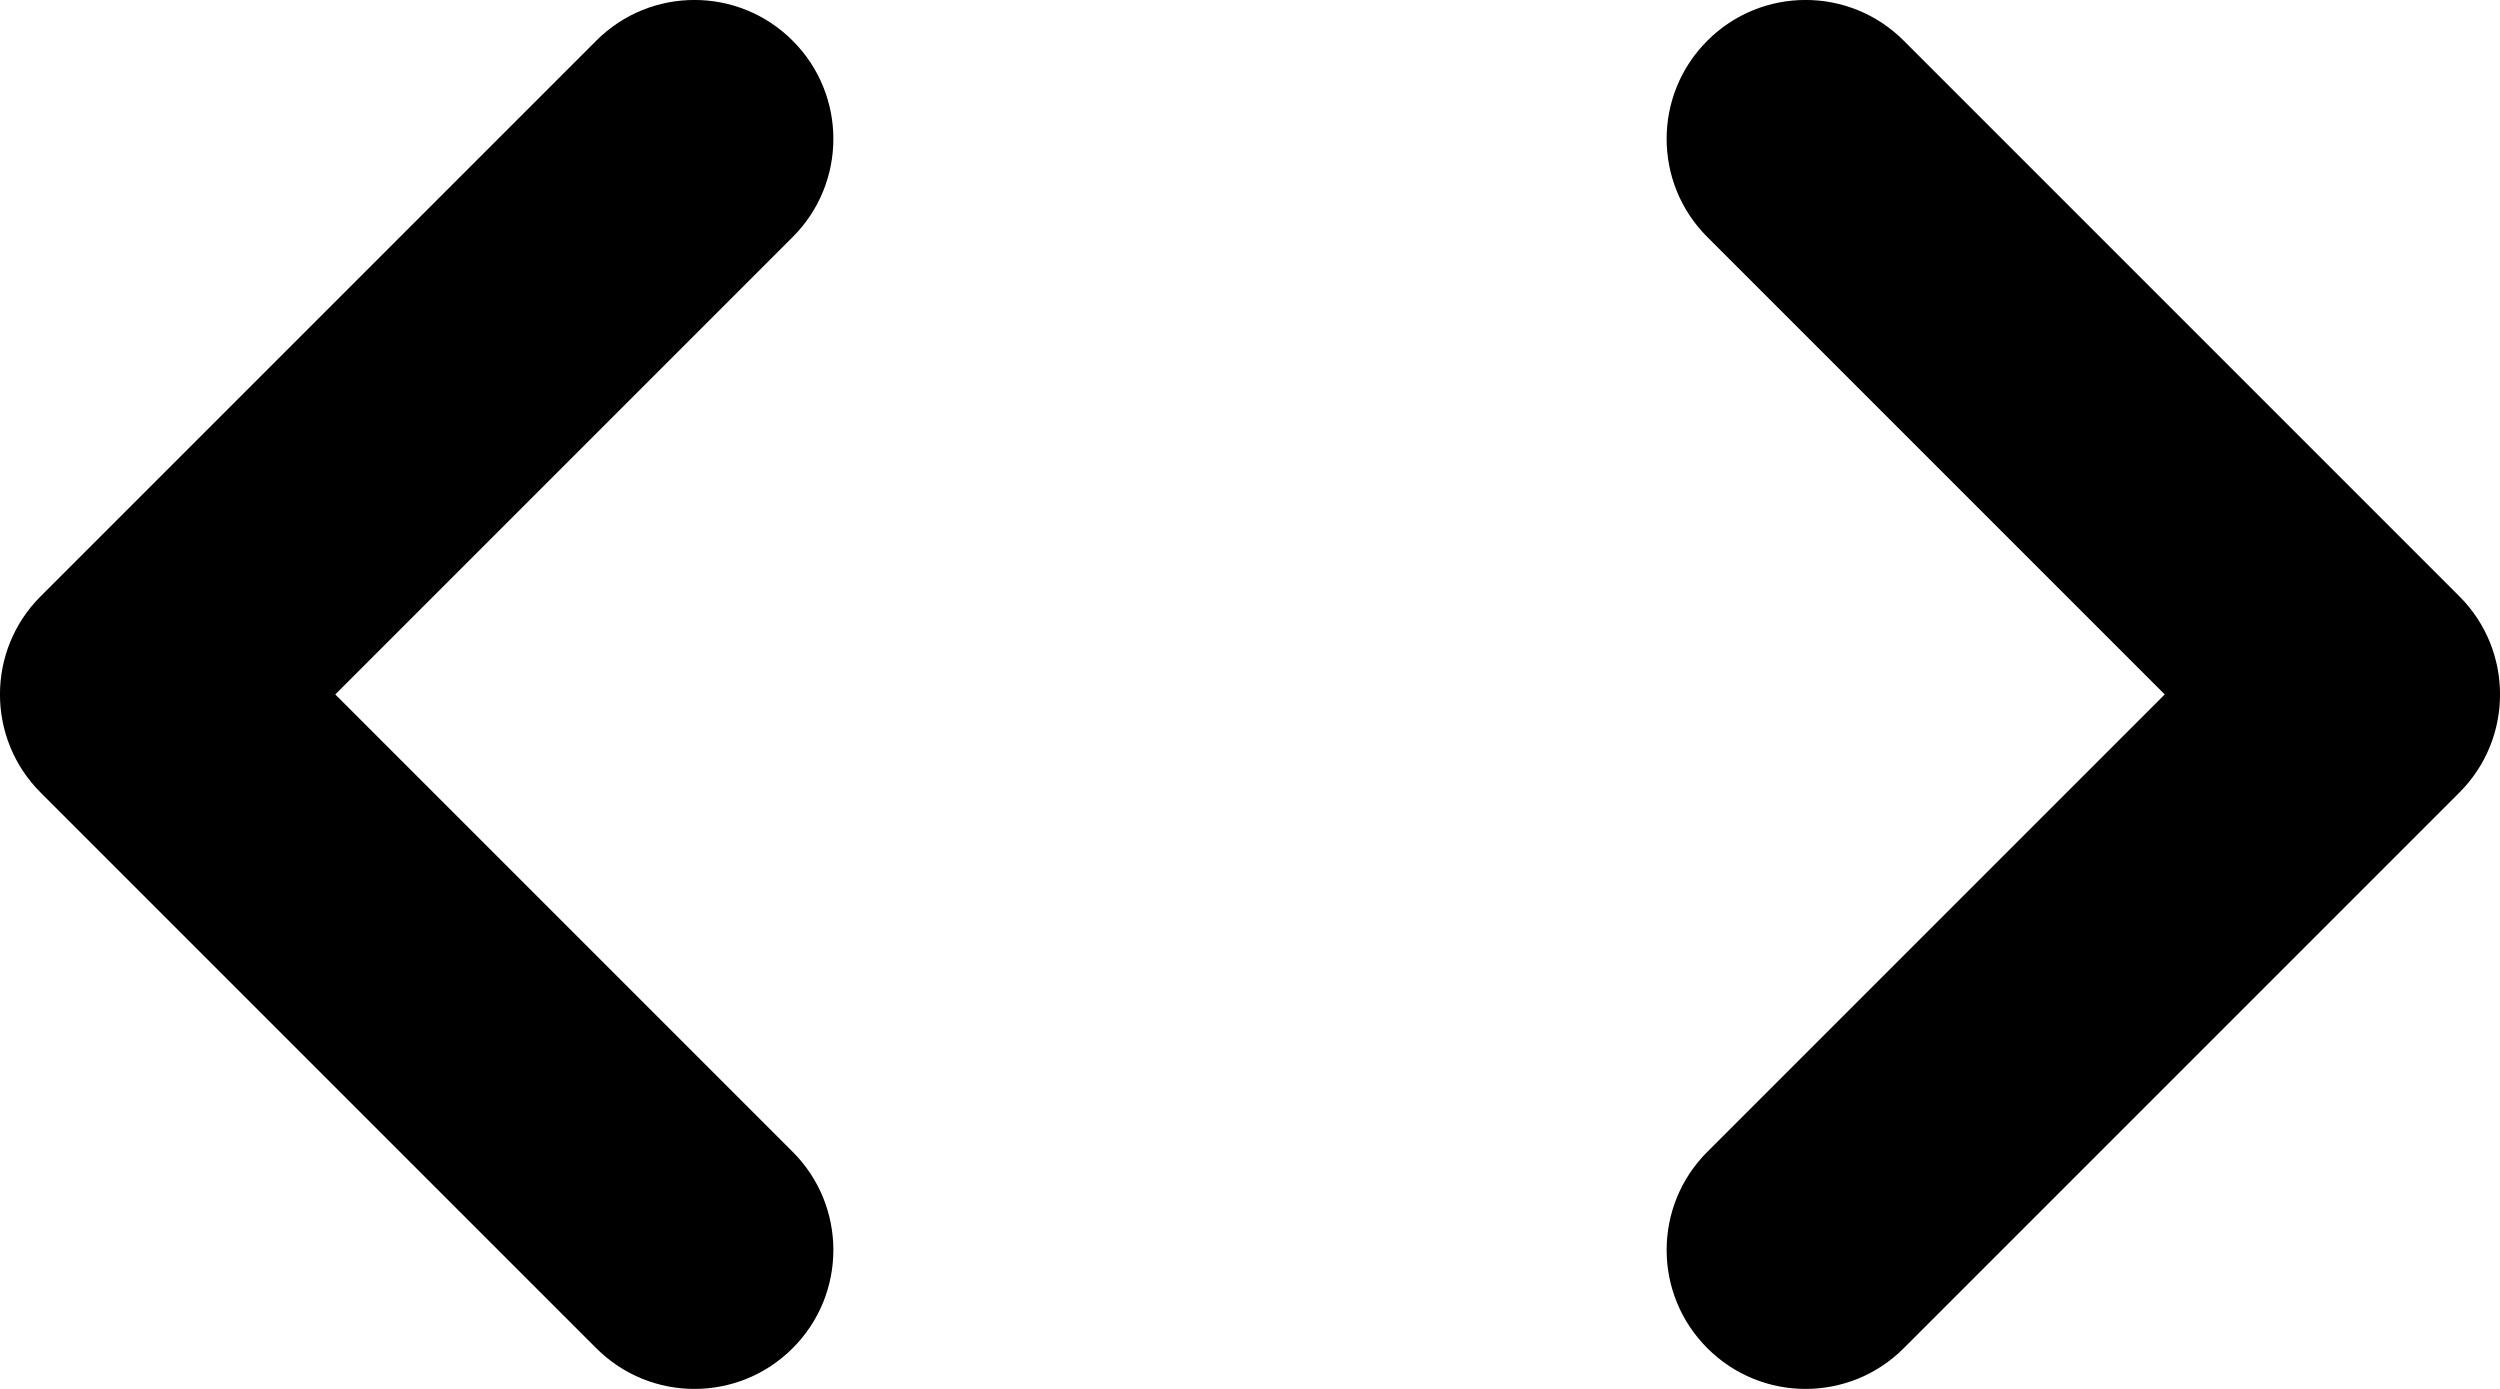 <svg width="18" height="10" viewBox="0 0 18 10" fill="none"
    xmlns="http://www.w3.org/2000/svg">
    <path fill-rule="evenodd" clip-rule="evenodd" d="M12.293 0.293C12.683 -0.098 13.317 -0.098 13.707 0.293L17.707 4.293C18.098 4.683 18.098 5.317 17.707 5.707L13.707 9.707C13.317 10.098 12.683 10.098 12.293 9.707C11.902 9.317 11.902 8.683 12.293 8.293L15.586 5L12.293 1.707C11.902 1.317 11.902 0.683 12.293 0.293Z" fill="currentColor"/>
    <path fill-rule="evenodd" clip-rule="evenodd" d="M5.707 0.293C5.317 -0.098 4.683 -0.098 4.293 0.293L0.293 4.293C-0.098 4.683 -0.098 5.317 0.293 5.707L4.293 9.707C4.683 10.098 5.317 10.098 5.707 9.707C6.098 9.317 6.098 8.683 5.707 8.293L2.414 5L5.707 1.707C6.098 1.317 6.098 0.683 5.707 0.293Z" fill="currentColor"/>
</svg>
